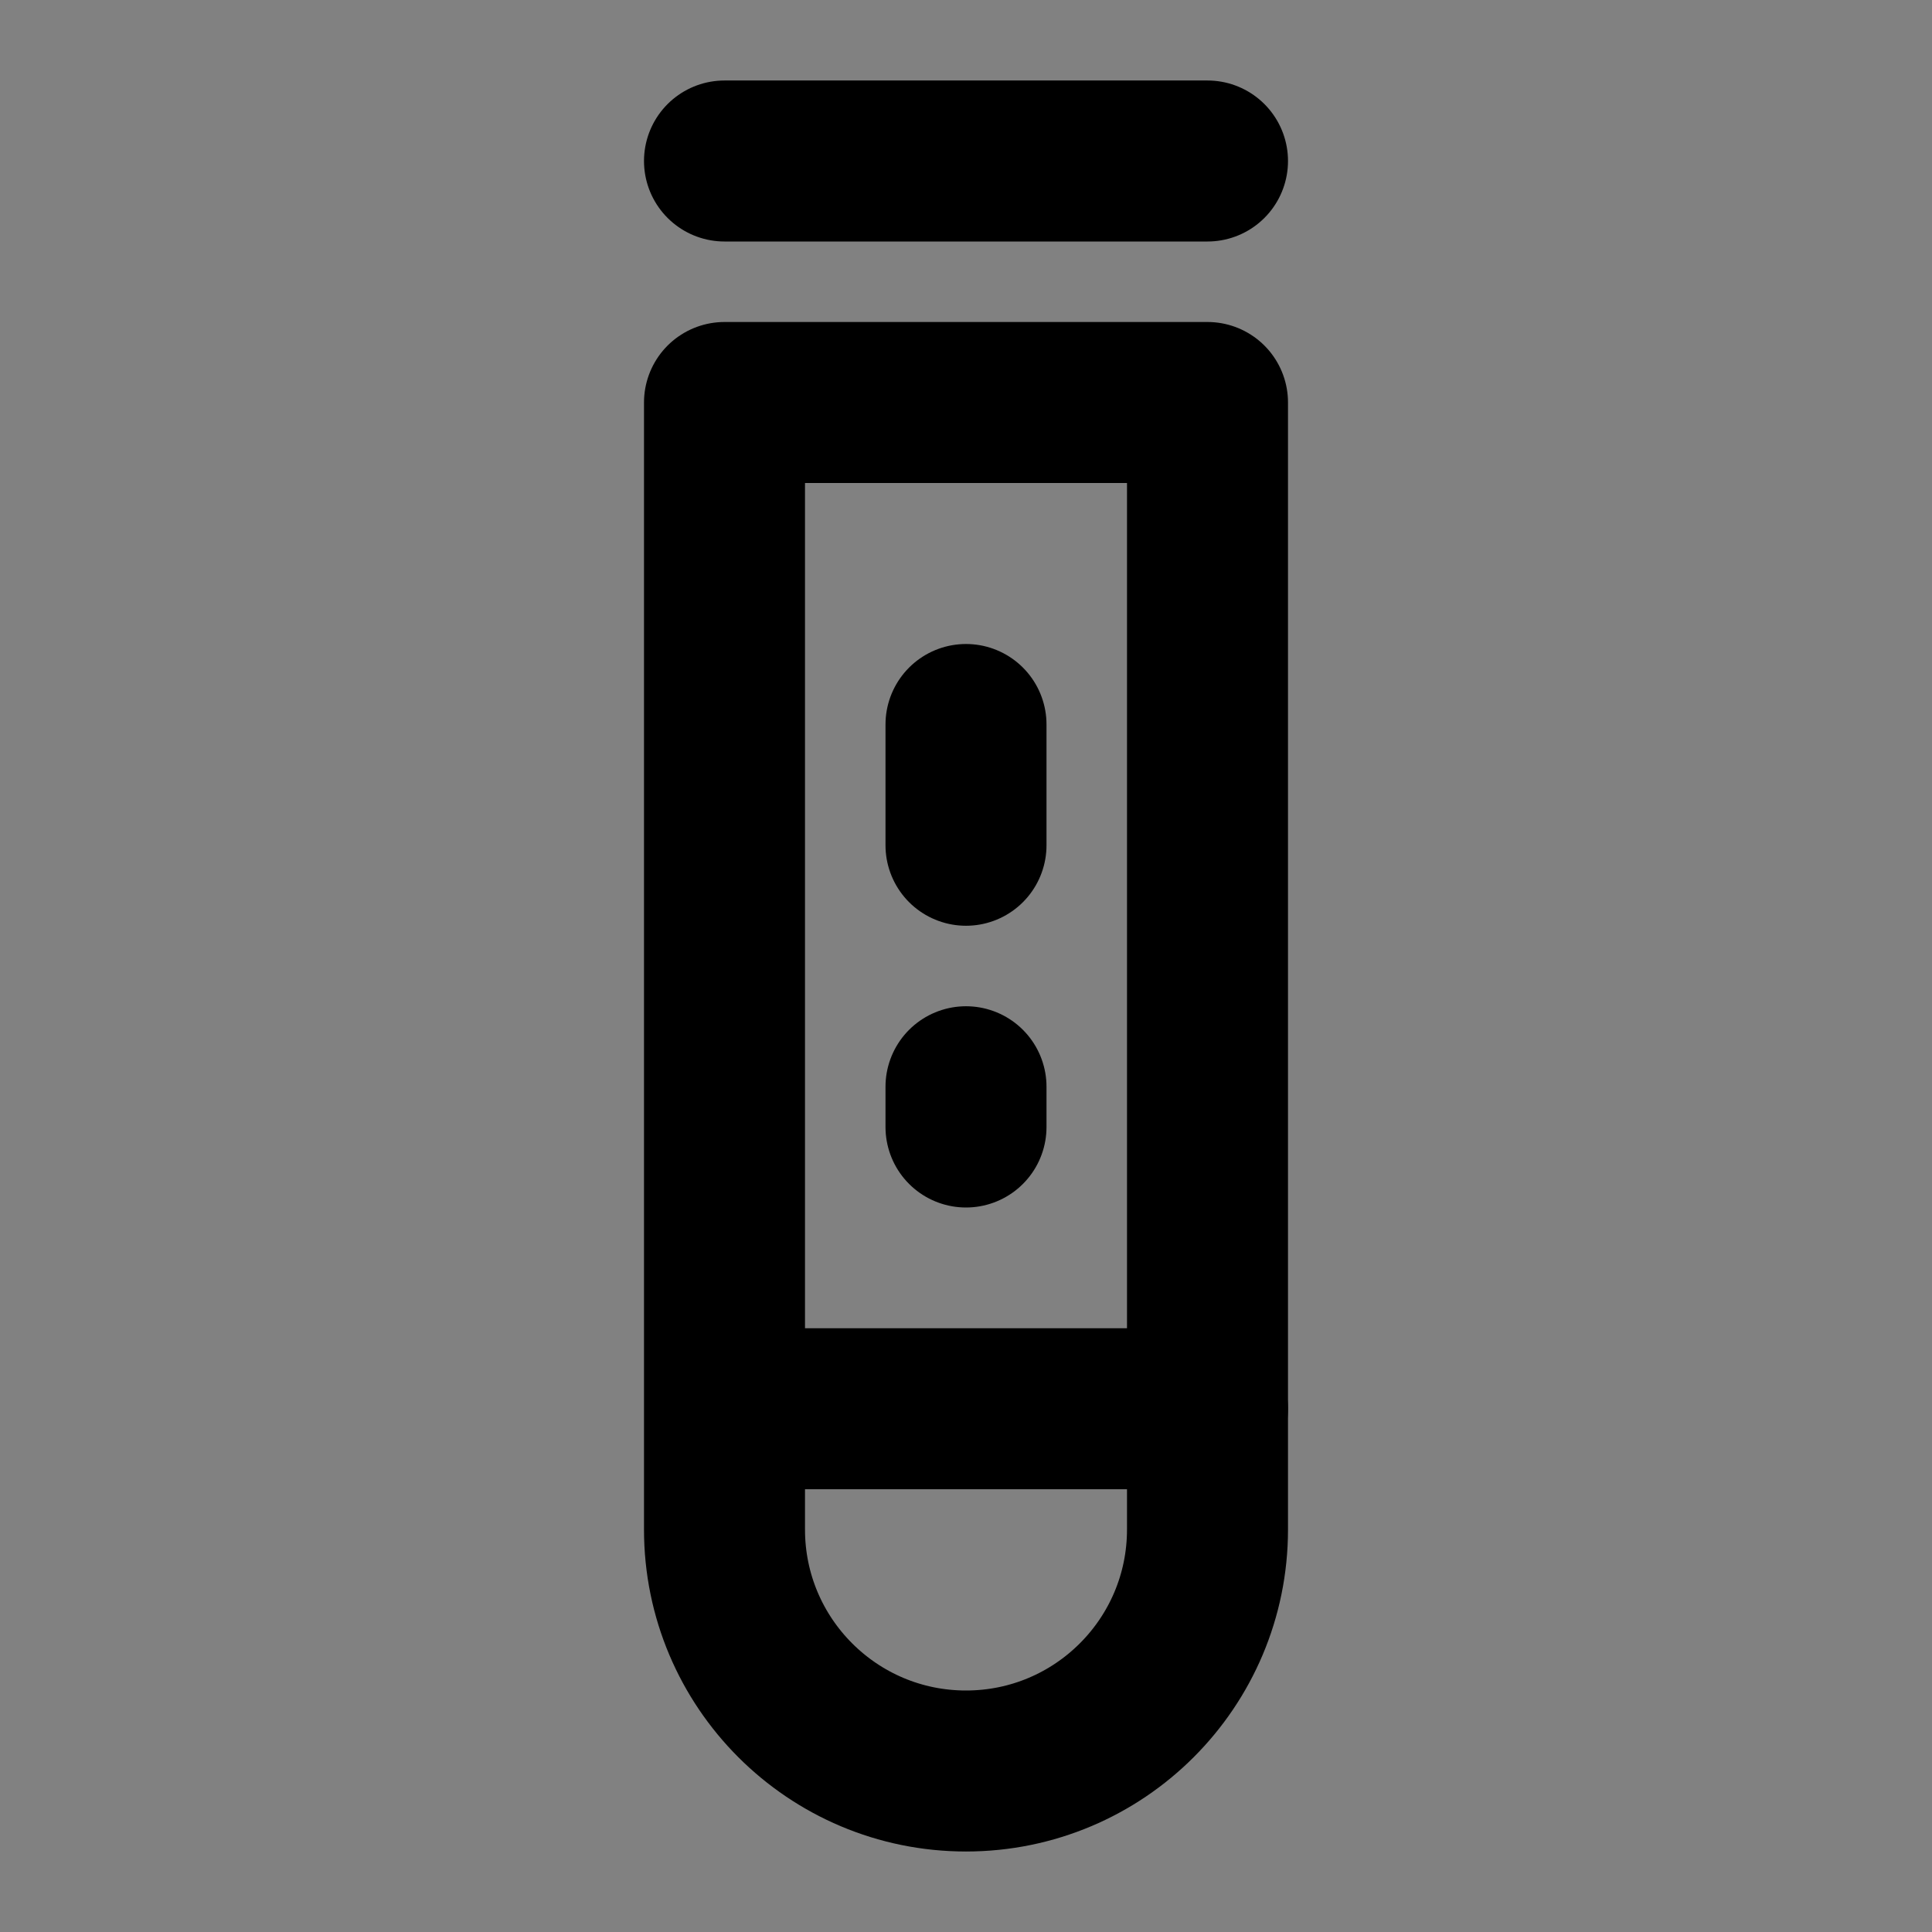 <?xml version="1.0" encoding="UTF-8"?><svg width="1em" height="1em" viewBox="0 0 48 48" fill="none" xmlns="http://www.w3.org/2000/svg"><rect x="0" y="0" width="48" height="48" fill="#808080" stroke="none"/><rect width="48" height="48" fill="white" fill-opacity="0.01"/><path d="M18 4H30" stroke="currentColor" stroke-width="4" stroke-linecap="round" stroke-linejoin="round"/><path fill-rule="evenodd" clip-rule="evenodd" d="M24 44C27.314 44 30 41.314 30 38V10H18V38C18 41.314 20.686 44 24 44Z" fill="none" stroke="currentColor" stroke-width="4" stroke-linecap="round" stroke-linejoin="round"/><path d="M24 27V28" stroke="currentColor" stroke-width="4" stroke-linecap="round" stroke-linejoin="round"/><path d="M24 18V21" stroke="currentColor" stroke-width="4" stroke-linecap="round" stroke-linejoin="round"/><path d="M19 35H30" stroke="currentColor" stroke-width="4" stroke-linecap="round" stroke-linejoin="round"/></svg>